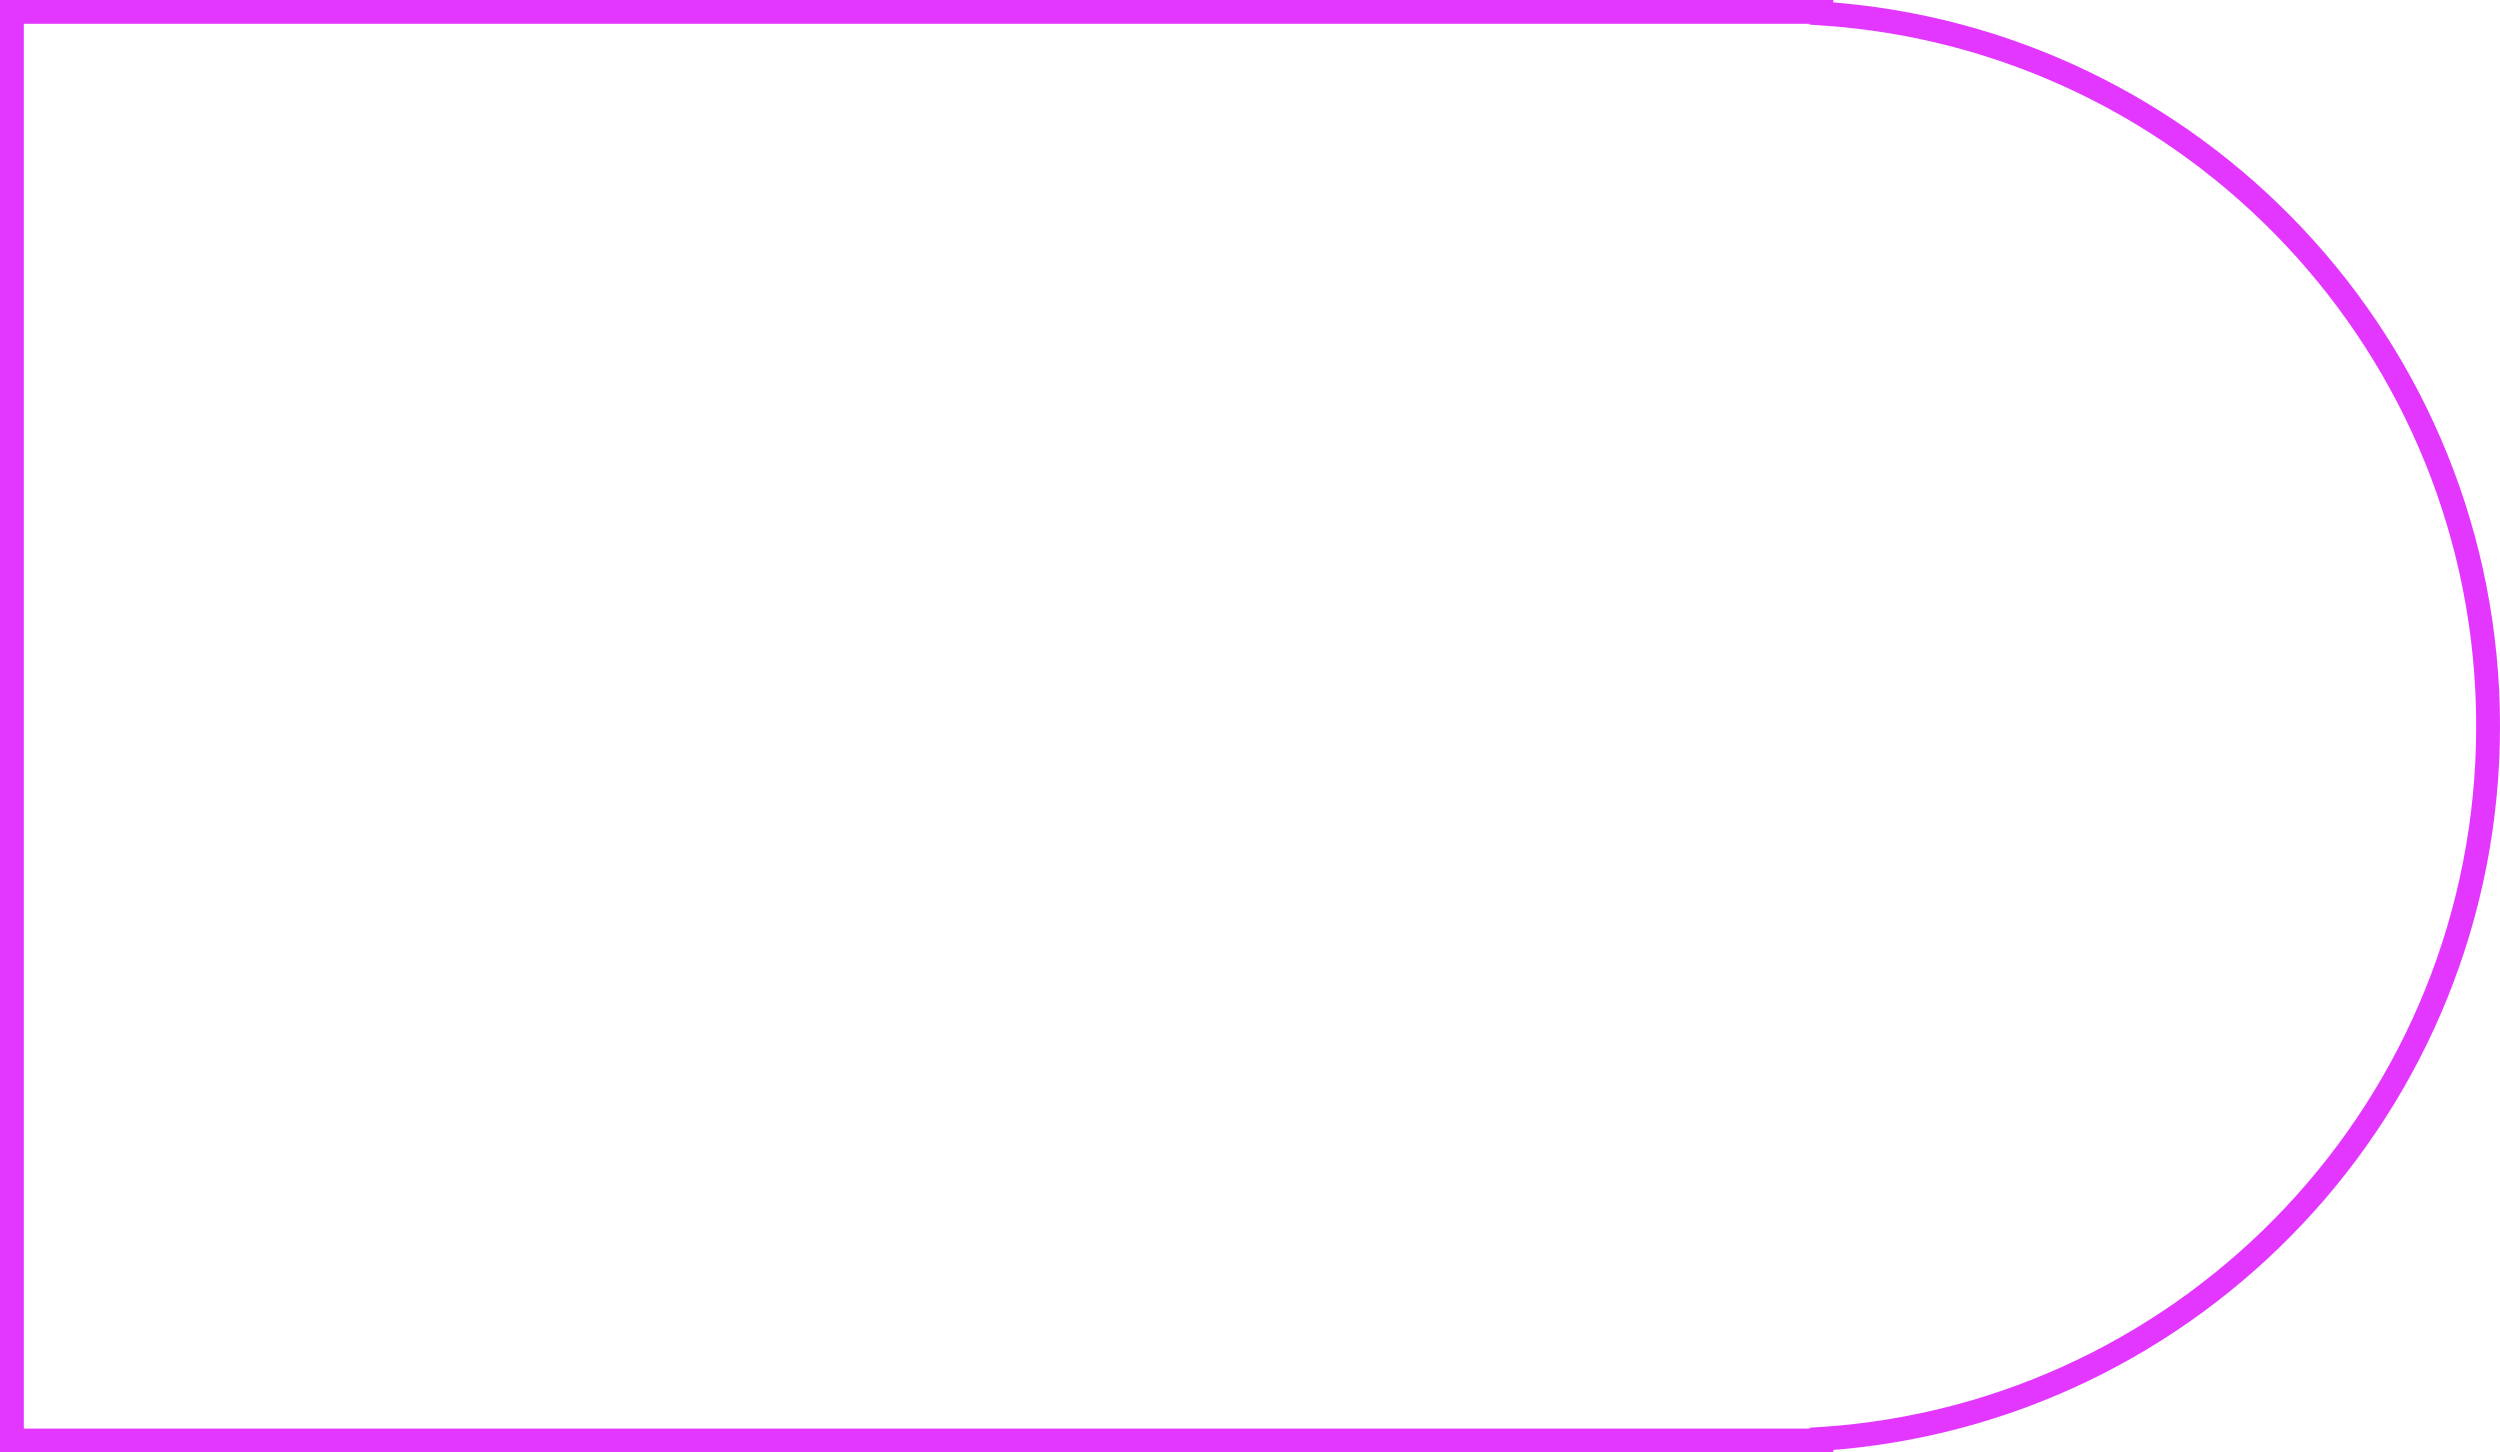 <svg width="105" height="61" viewBox="0 0 105 61" fill="none" xmlns="http://www.w3.org/2000/svg">
<path d="M1 0.5H0.5V1V60V60.5H1H38.5H74.5H76H76.5V60.434C92.136 59.405 104.5 46.397 104.5 30.5C104.5 14.604 92.136 1.595 76.5 0.566V0.5H76H74.5H38.5H1Z" stroke="#E337FF"/>
</svg>
